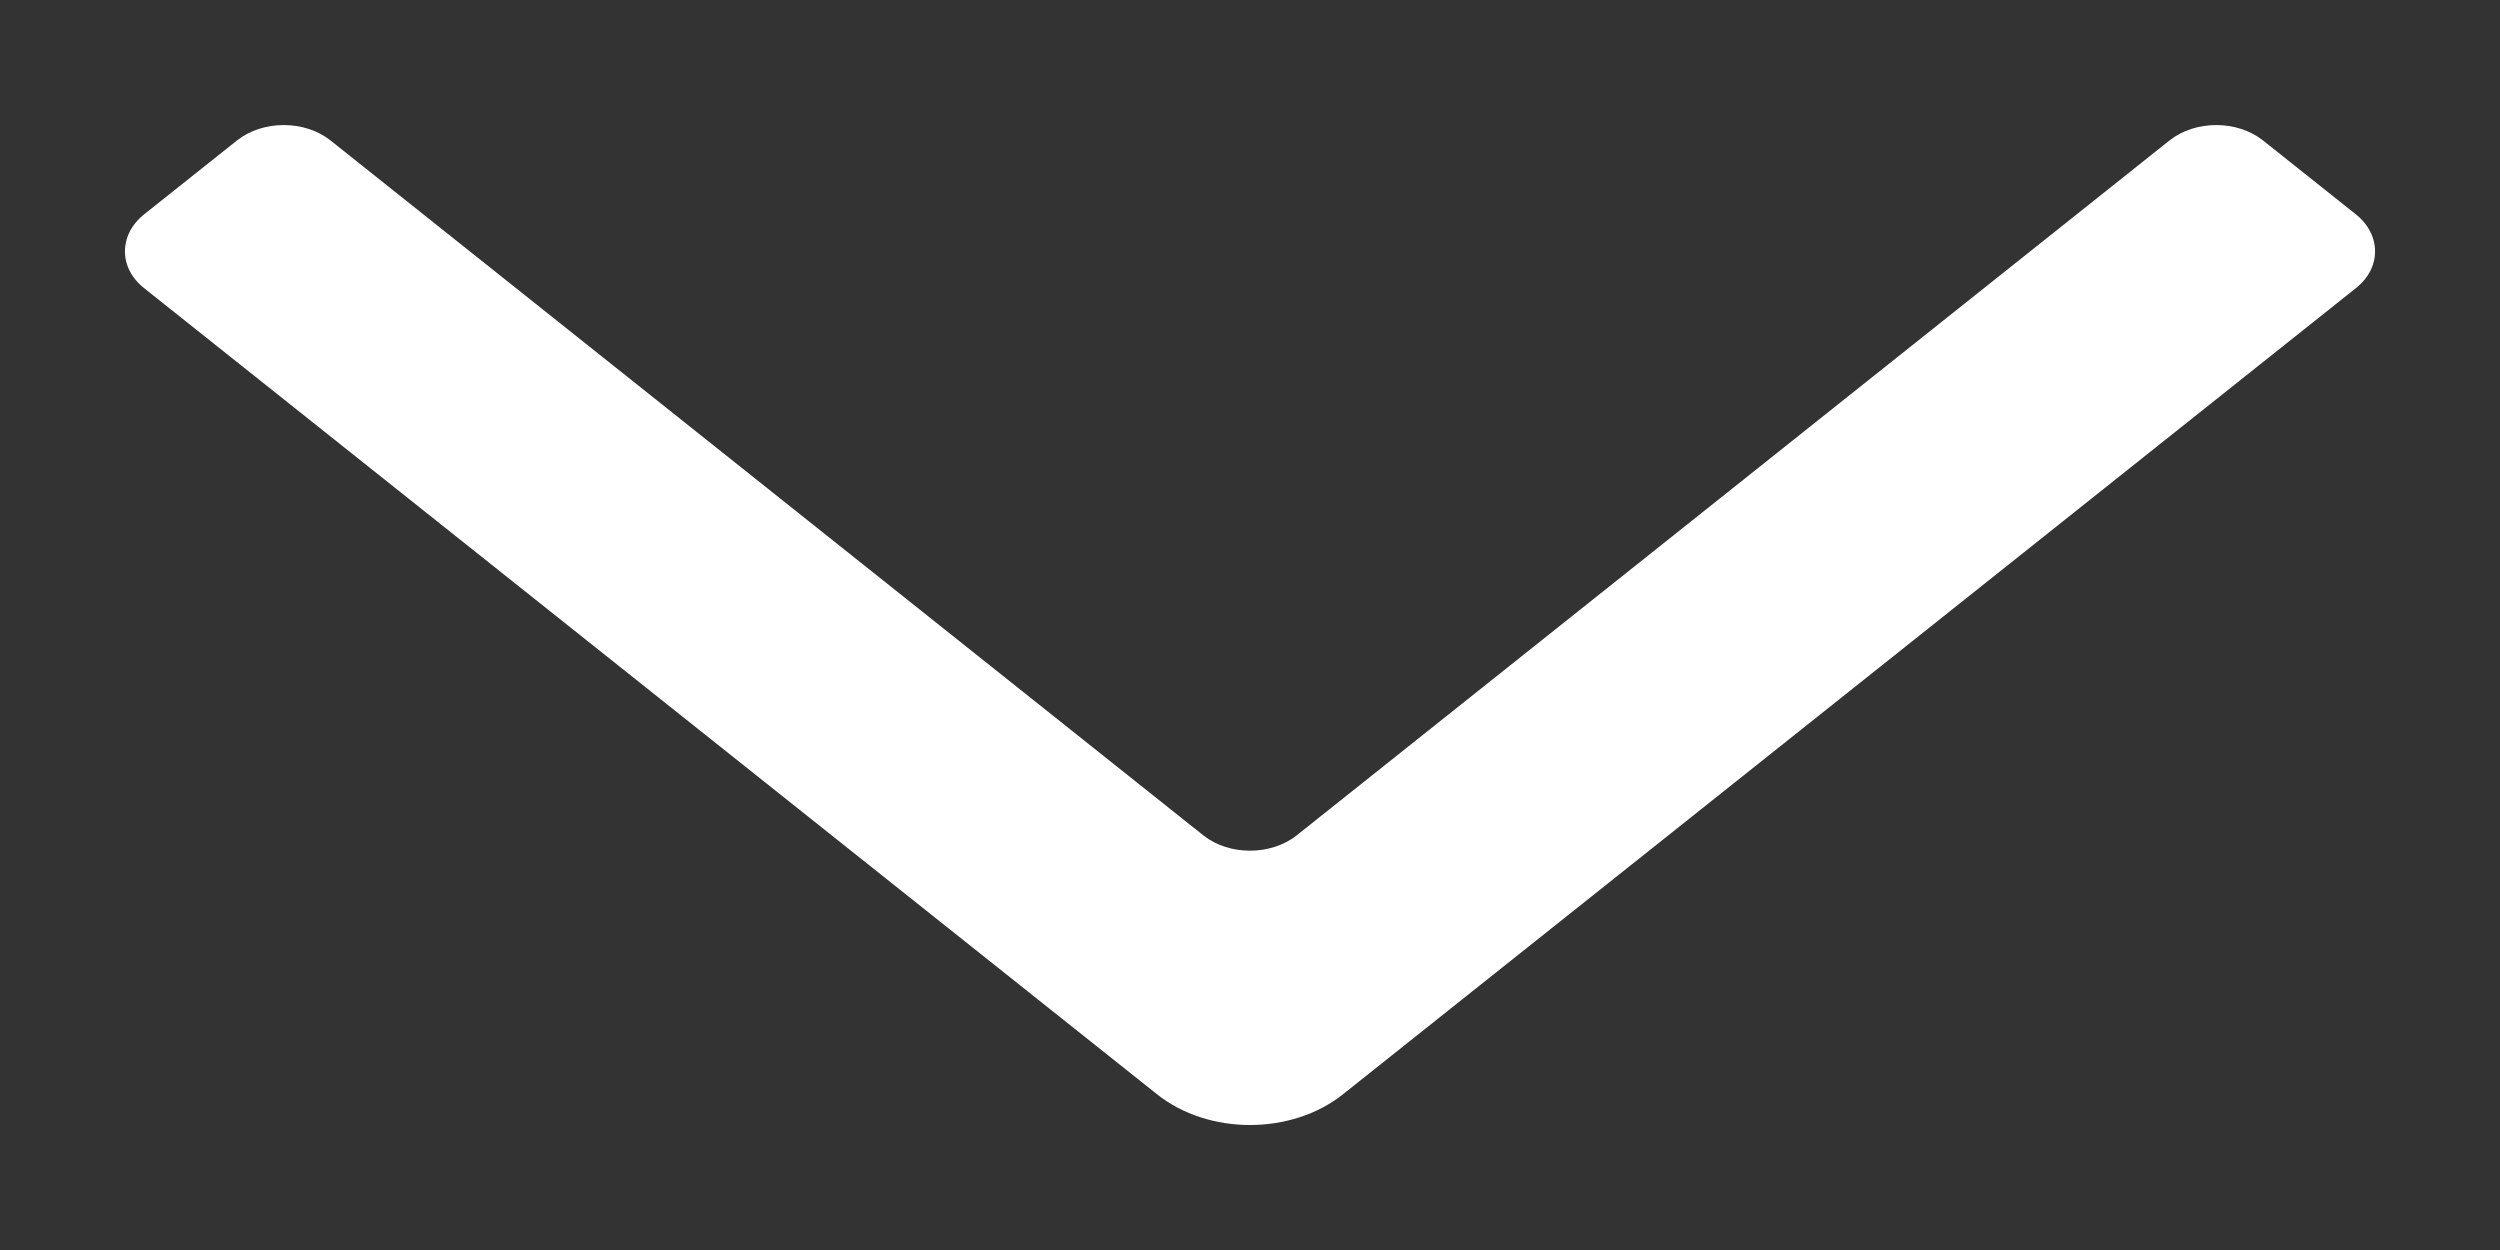 <?xml version="1.0" encoding="UTF-8"?>
<svg width="10px" height="5px" viewBox="0 0 10 5" version="1.1" xmlns="http://www.w3.org/2000/svg" xmlns:xlink="http://www.w3.org/1999/xlink">
    <rect x="0" y="0" width="10" height="5" fill="#333333" stroke="none"/>
    <!-- Generator: Sketch 52.2 (67145) - http://www.bohemiancoding.com/sketch -->
    <title>Icon Copy</title>
    <desc>Created with Sketch.</desc>
    <g id="Page-1" stroke="none" stroke-width="1" fill="none" fill-rule="evenodd">
        <g id="Проекты-(процесс)" transform="translate(-1406, -38)" fill="#FFFFFF">
            <path d="M1412.347,44.923 L1409.123,40.872 C1408.959,40.666 1408.959,40.334 1409.123,40.128 L1412.347,36.077 C1412.428,35.974 1412.561,35.974 1412.643,36.077 L1412.939,36.449 C1413.02,36.552 1413.02,36.718 1412.939,36.821 L1410.158,40.314 C1410.077,40.417 1410.077,40.583 1410.158,40.686 L1412.939,44.179 C1413.02,44.282 1413.02,44.448 1412.939,44.551 L1412.643,44.923 C1412.561,45.026 1412.428,45.026 1412.347,44.923" id="Icon-Copy" transform="translate(1411, 40.5) rotate(-90) translate(-1411, -40.5) "></path>
        </g>
    </g>
</svg>